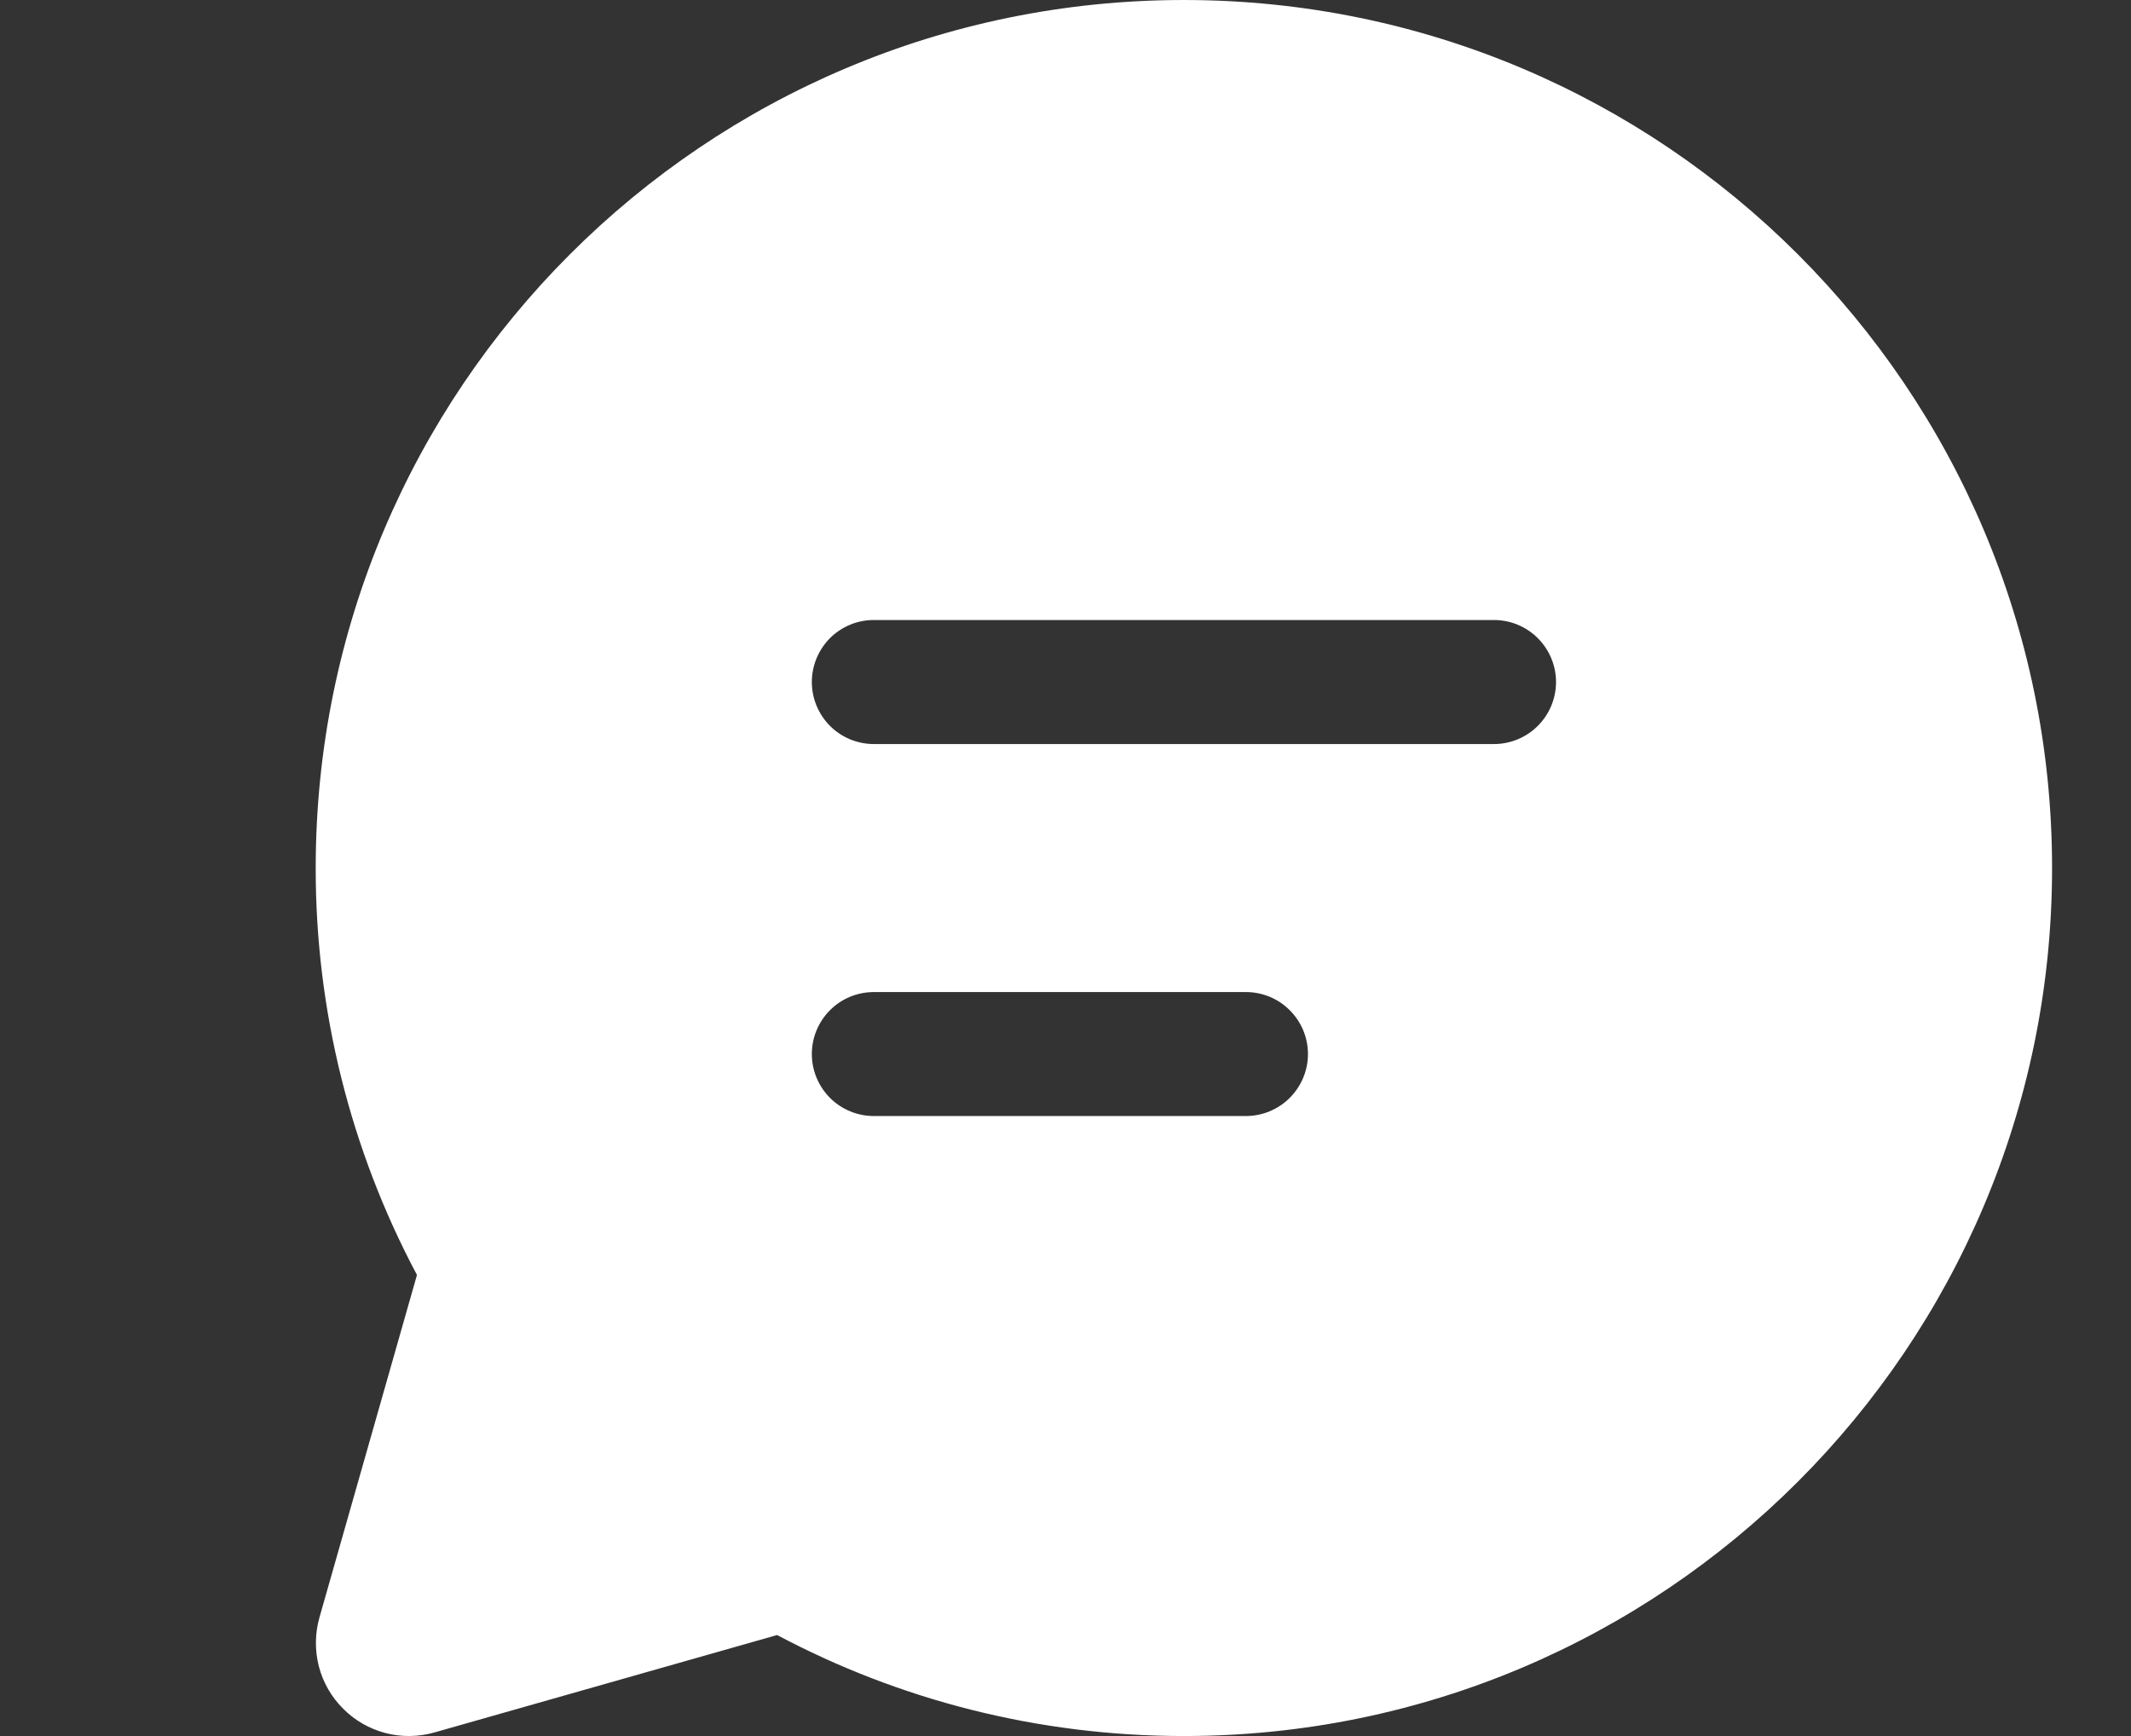 <svg width="27" height="22" viewBox="0 0 27 22" fill="none" xmlns="http://www.w3.org/2000/svg">
<rect x="0" y="0" width="27" height="22" fill="#333333" stroke="none"/>
<g id="Live Casino 1" clip-path="url(#clip0_167_2903)">
<path id="Vector" d="M4 11C4 4.925 8.925 7.62939e-05 15 7.62939e-05C21.075 7.62939e-05 26 4.925 26 11C26 17.075 21.075 22 15 22C13.14 22 11.384 21.537 9.846 20.72L5.503 21.955C5.301 22.012 5.087 22.015 4.884 21.962C4.681 21.909 4.496 21.803 4.348 21.654C4.199 21.506 4.093 21.321 4.04 21.118C3.988 20.915 3.99 20.701 4.047 20.499L5.283 16.157C4.438 14.569 3.998 12.798 4 11ZM10.286 8.643C10.286 8.851 10.369 9.051 10.516 9.199C10.663 9.346 10.863 9.429 11.072 9.429H18.929C19.137 9.429 19.337 9.346 19.484 9.199C19.632 9.051 19.715 8.851 19.715 8.643C19.715 8.435 19.632 8.235 19.484 8.087C19.337 7.94 19.137 7.857 18.929 7.857H11.072C10.863 7.857 10.663 7.94 10.516 8.087C10.369 8.235 10.286 8.435 10.286 8.643ZM11.072 12.572C10.863 12.572 10.663 12.654 10.516 12.802C10.369 12.949 10.286 13.149 10.286 13.357C10.286 13.566 10.369 13.765 10.516 13.913C10.663 14.06 10.863 14.143 11.072 14.143H15.786C15.994 14.143 16.194 14.06 16.341 13.913C16.489 13.765 16.572 13.566 16.572 13.357C16.572 13.149 16.489 12.949 16.341 12.802C16.194 12.654 15.994 12.572 15.786 12.572H11.072Z" fill="white"/>
</g>
<defs>
<clipPath id="clip0_167_2903">
<rect width="27" height="22" fill="white" transform="translate(0 7.62939e-05)"/>
</clipPath>
</defs>
</svg>
